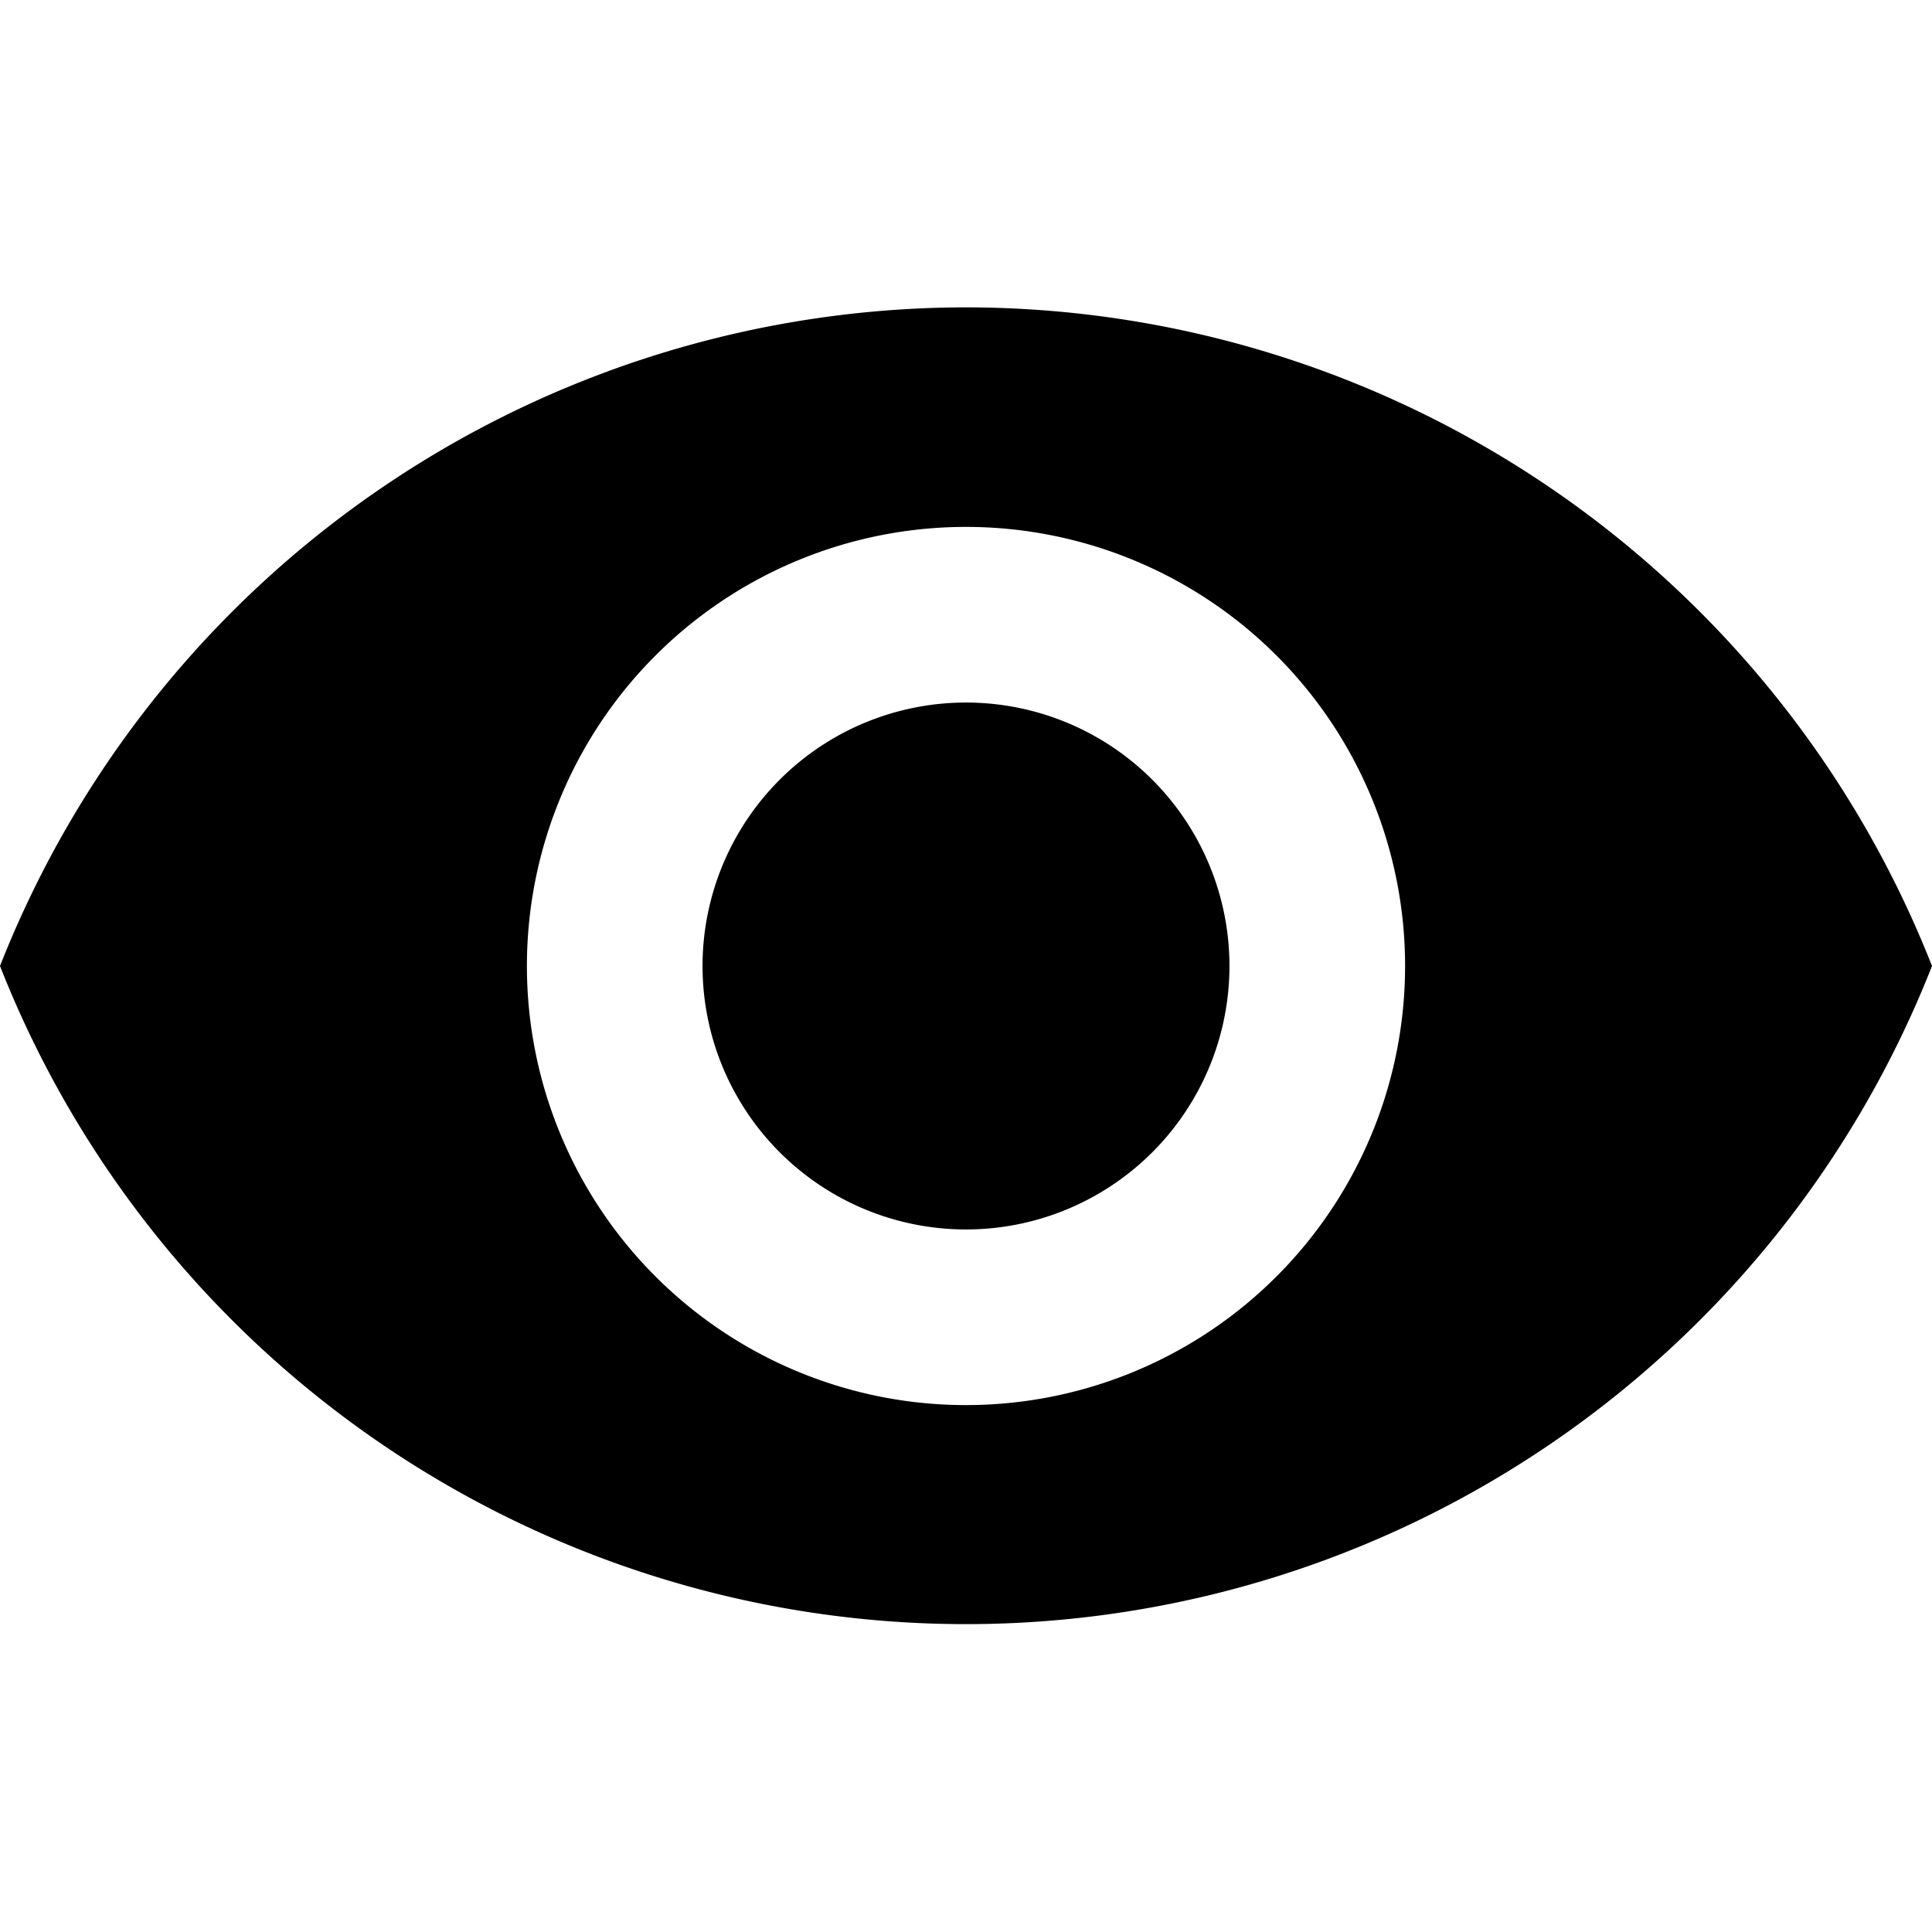 <svg id="Layer_1" data-name="Layer 1" xmlns="http://www.w3.org/2000/svg" viewBox="0 0 22 22"><title>Visibility.off</title><path d="M11,8a3,3,0,1,0,3,3A3,3,0,0,0,11,8Z"/><path d="M11,3.5A11.83,11.83,0,0,0,0,11a11.82,11.82,0,0,0,22,0A11.83,11.83,0,0,0,11,3.5ZM11,16a5,5,0,1,1,5-5A5,5,0,0,1,11,16Z"/></svg>